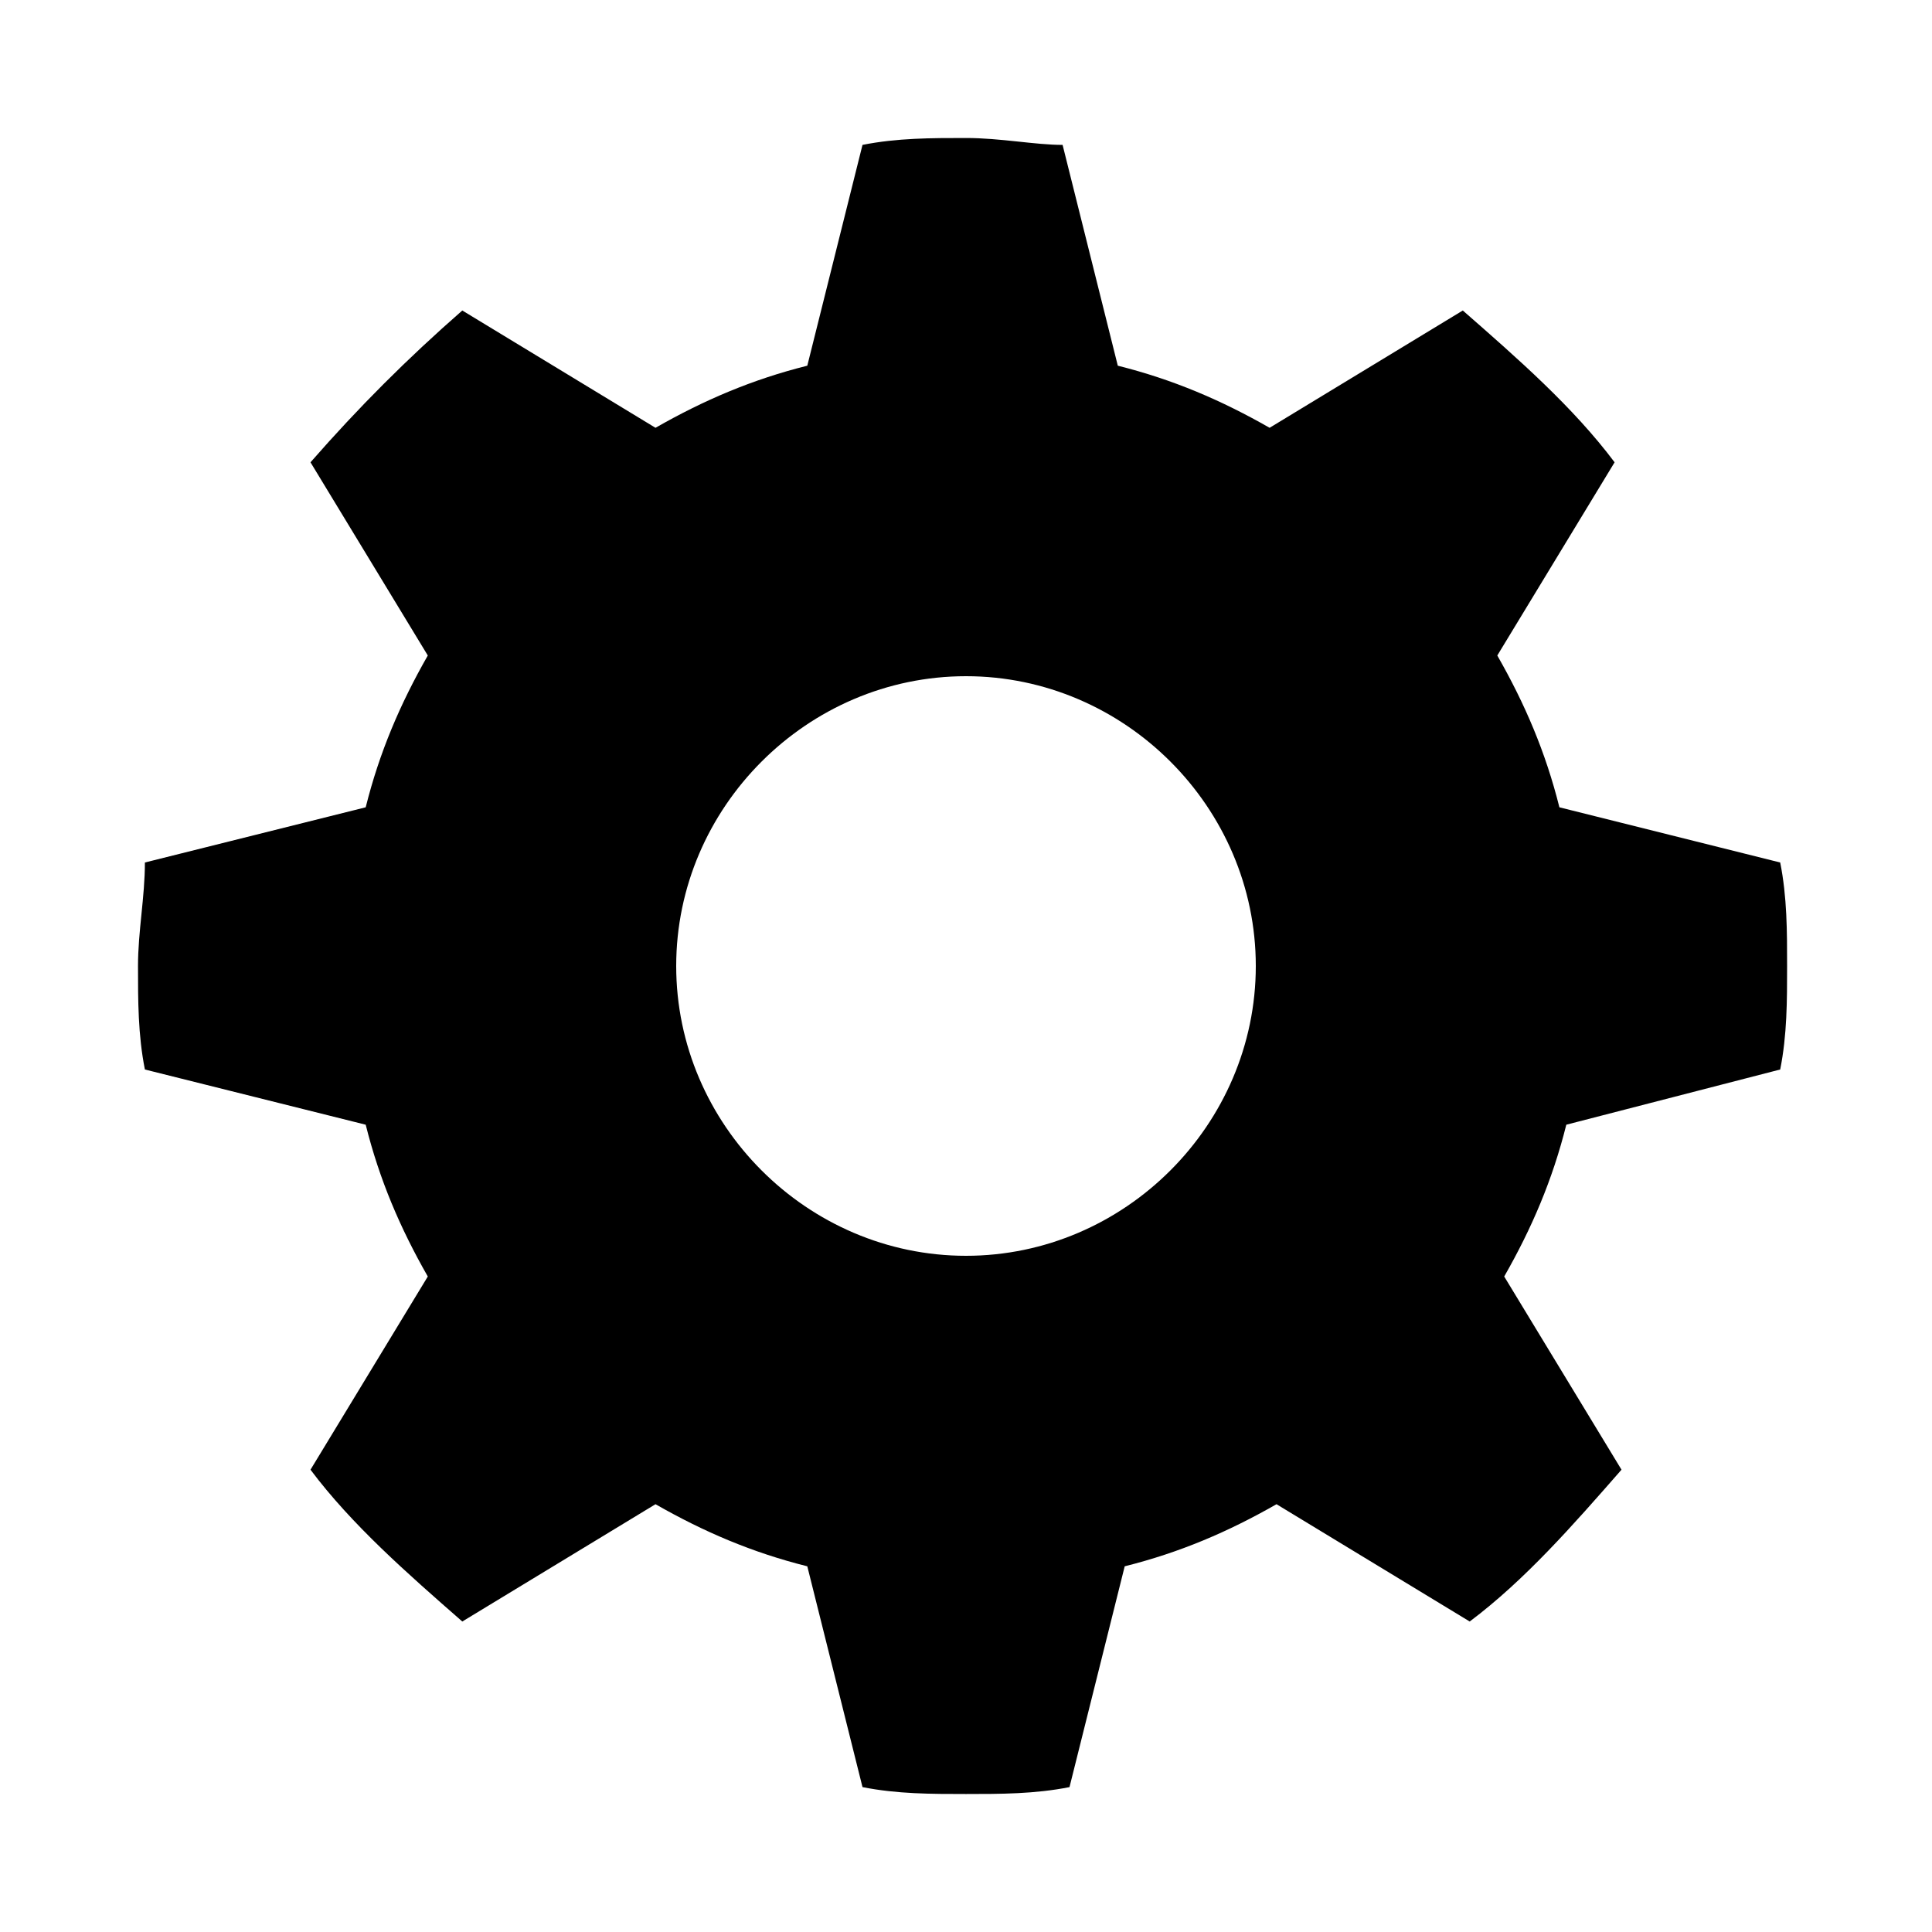<svg xmlns="http://www.w3.org/2000/svg" viewBox="0 0 28 28" enable-background="new 0 0 28 28"><path d="M25.8 15.5c.1-.5.1-1 .1-1.5s0-1-.1-1.5l-3.2-.8c-.2-.8-.5-1.5-.9-2.2l1.7-2.8c-.6-.8-1.4-1.5-2.2-2.2l-2.8 1.7c-.7-.4-1.4-.7-2.2-.9l-.8-3.2c-.4 0-.9-.1-1.4-.1-.5 0-1 0-1.5.1l-.8 3.2c-.8.2-1.5.5-2.2.9L6.7 4.5c-.8.7-1.5 1.4-2.2 2.2l1.7 2.8c-.4.7-.7 1.4-.9 2.2l-3.2.8c0 .5-.1 1-.1 1.5s0 1 .1 1.5l3.2.8c.2.8.5 1.5.9 2.2l-1.7 2.8c.6.8 1.4 1.5 2.2 2.2l2.8-1.7c.7.4 1.4.7 2.2.9l.8 3.2c.5.1 1 .1 1.5.1s1 0 1.5-.1l.8-3.2c.8-.2 1.5-.5 2.2-.9l2.8 1.7c.8-.6 1.5-1.4 2.2-2.2l-1.7-2.8c.4-.7.7-1.4.9-2.2l3.1-.8zM14 18.2c-2.3 0-4.2-1.9-4.2-4.2 0-2.3 1.9-4.2 4.2-4.2 2.3 0 4.2 1.9 4.2 4.2 0 2.3-1.9 4.2-4.2 4.2z"/></svg>
